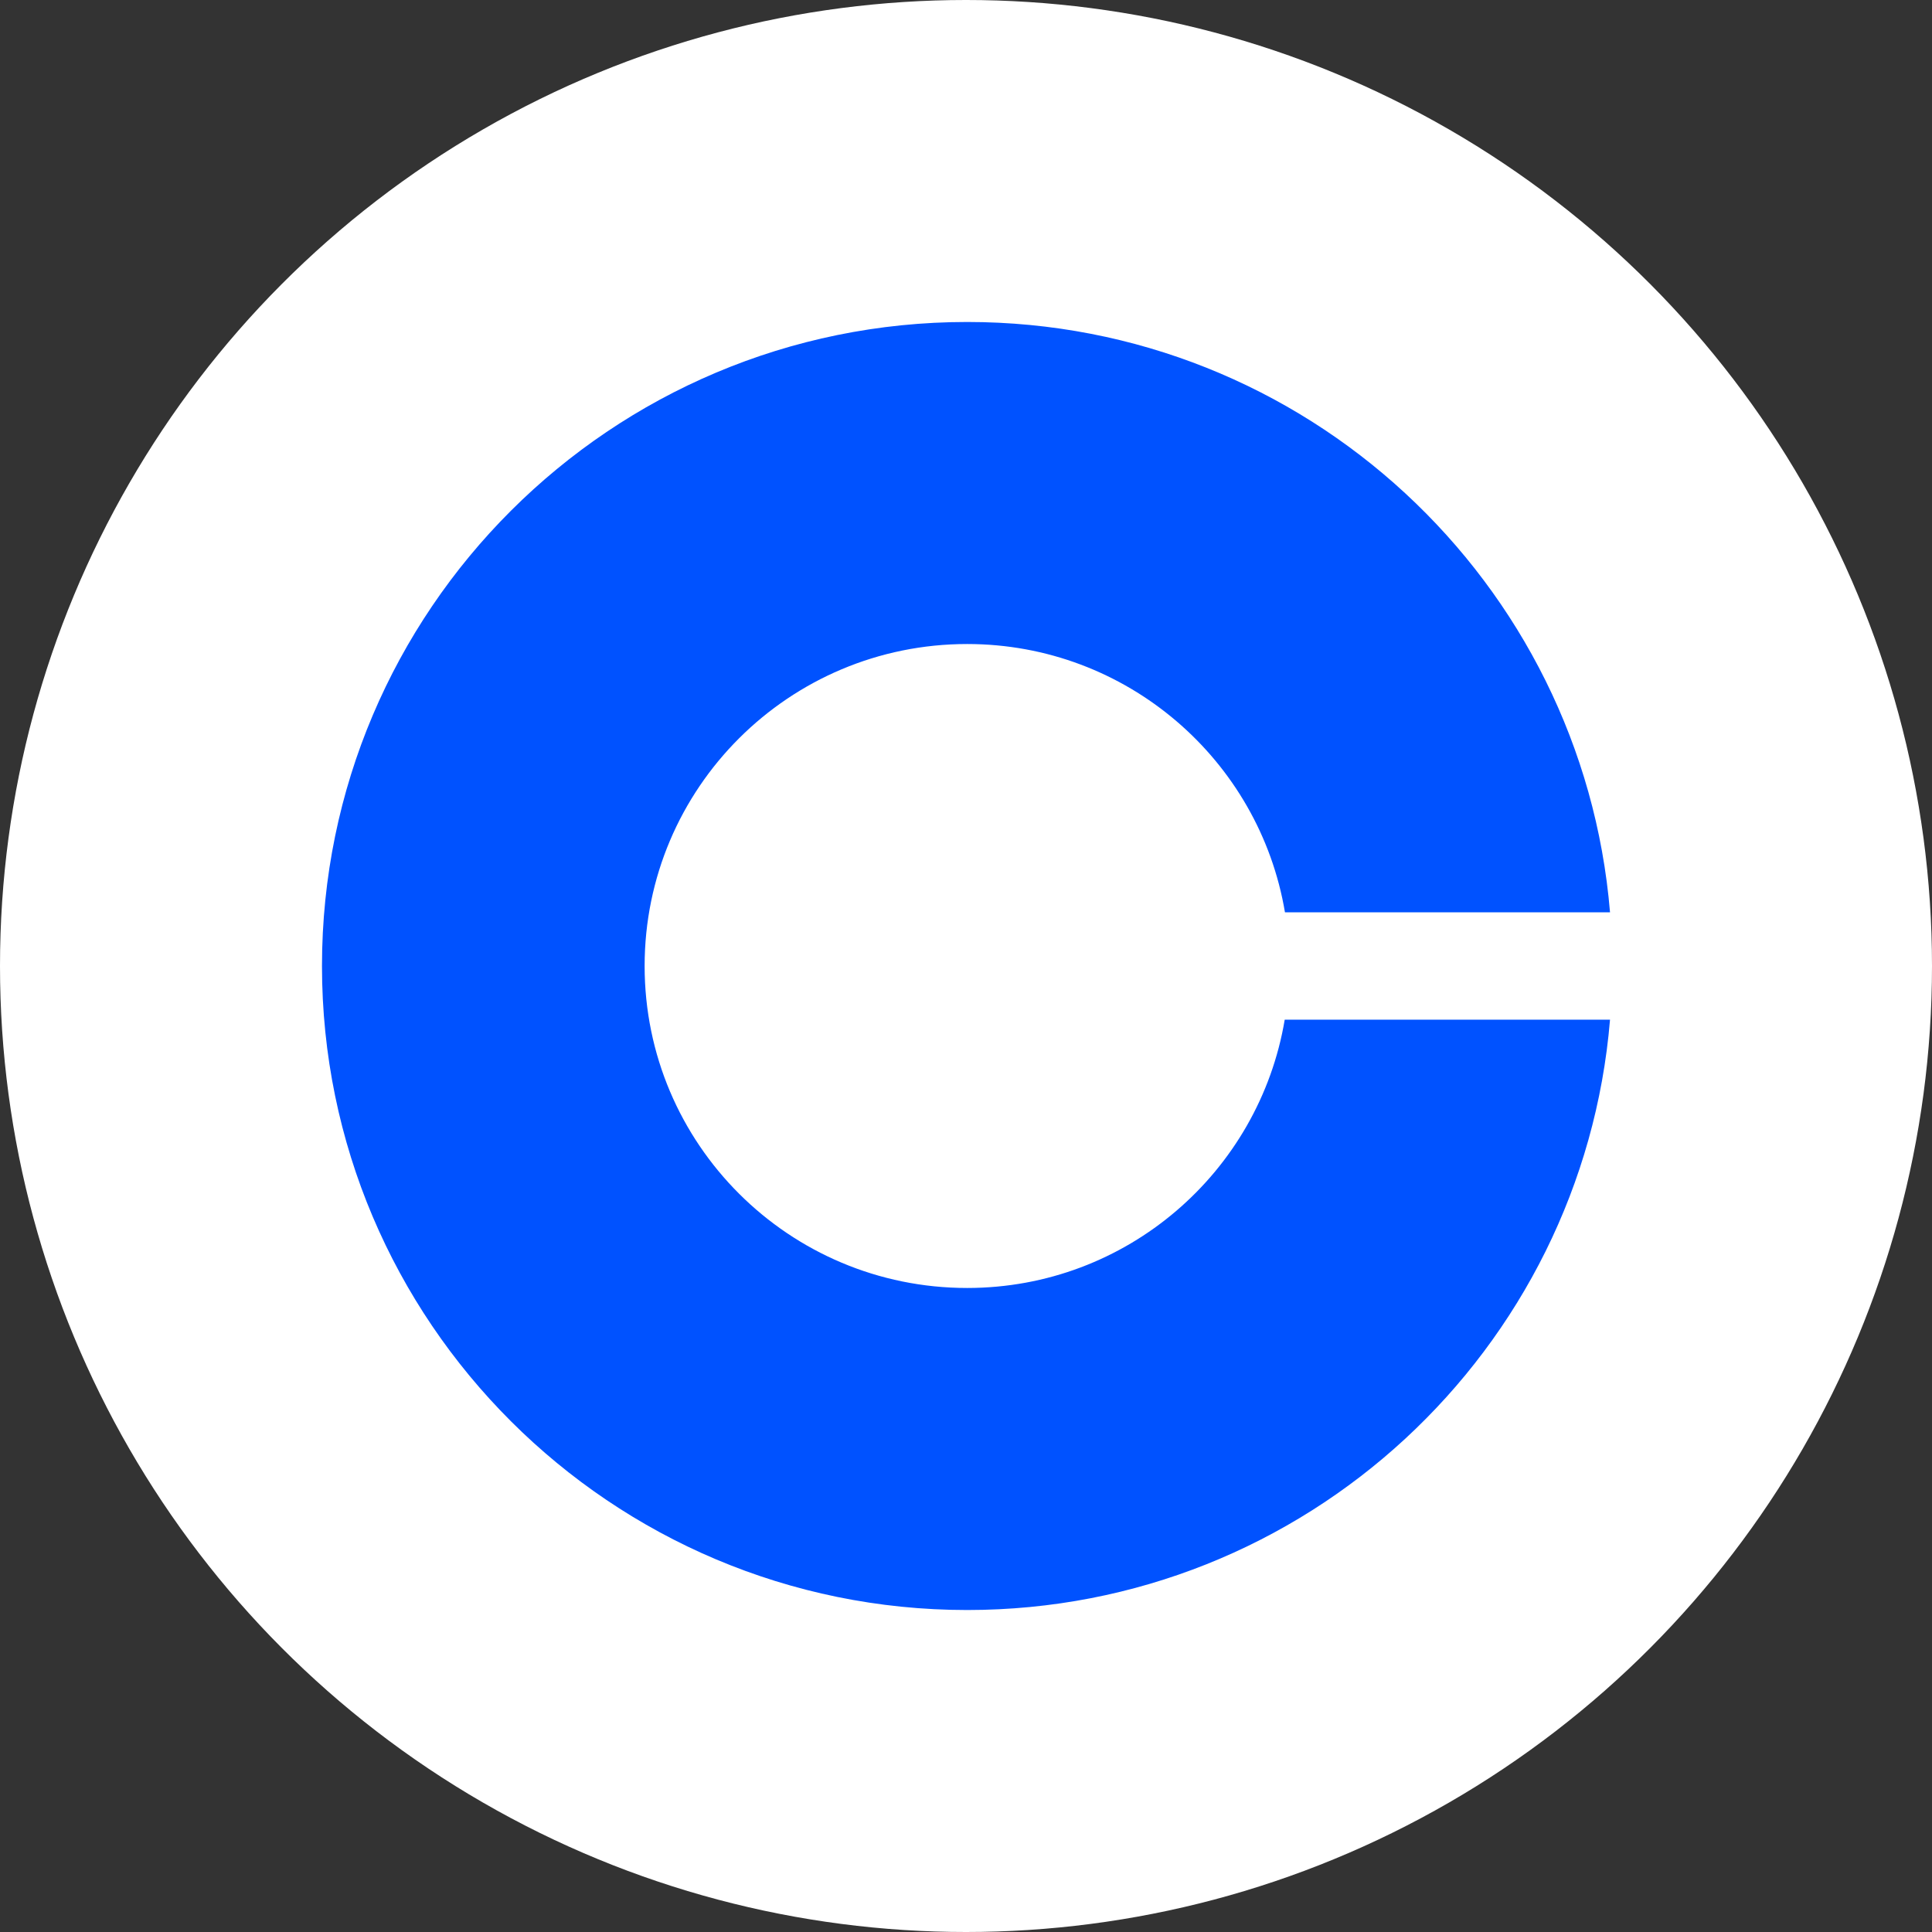 <svg width="32" height="32" viewBox="0 0 32 32" fill="none" xmlns="http://www.w3.org/2000/svg">
<rect x="0" y="0" width="32" height="32" fill="#333333" stroke="none"/>
<circle cx="16" cy="16" r="16" fill="white"/>
<path d="M16.02 21.333C13.068 21.333 10.677 18.947 10.677 16C10.677 13.053 13.068 10.667 16.02 10.667C18.665 10.667 20.86 12.591 21.283 15.111H26.667C26.212 9.636 21.622 5.333 16.02 5.333C10.12 5.333 5.333 10.111 5.333 16C5.333 21.889 10.12 26.667 16.02 26.667C21.622 26.667 26.212 22.364 26.667 16.889H21.279C20.856 19.409 18.665 21.333 16.02 21.333Z" fill="#0052FF"/>
</svg>
